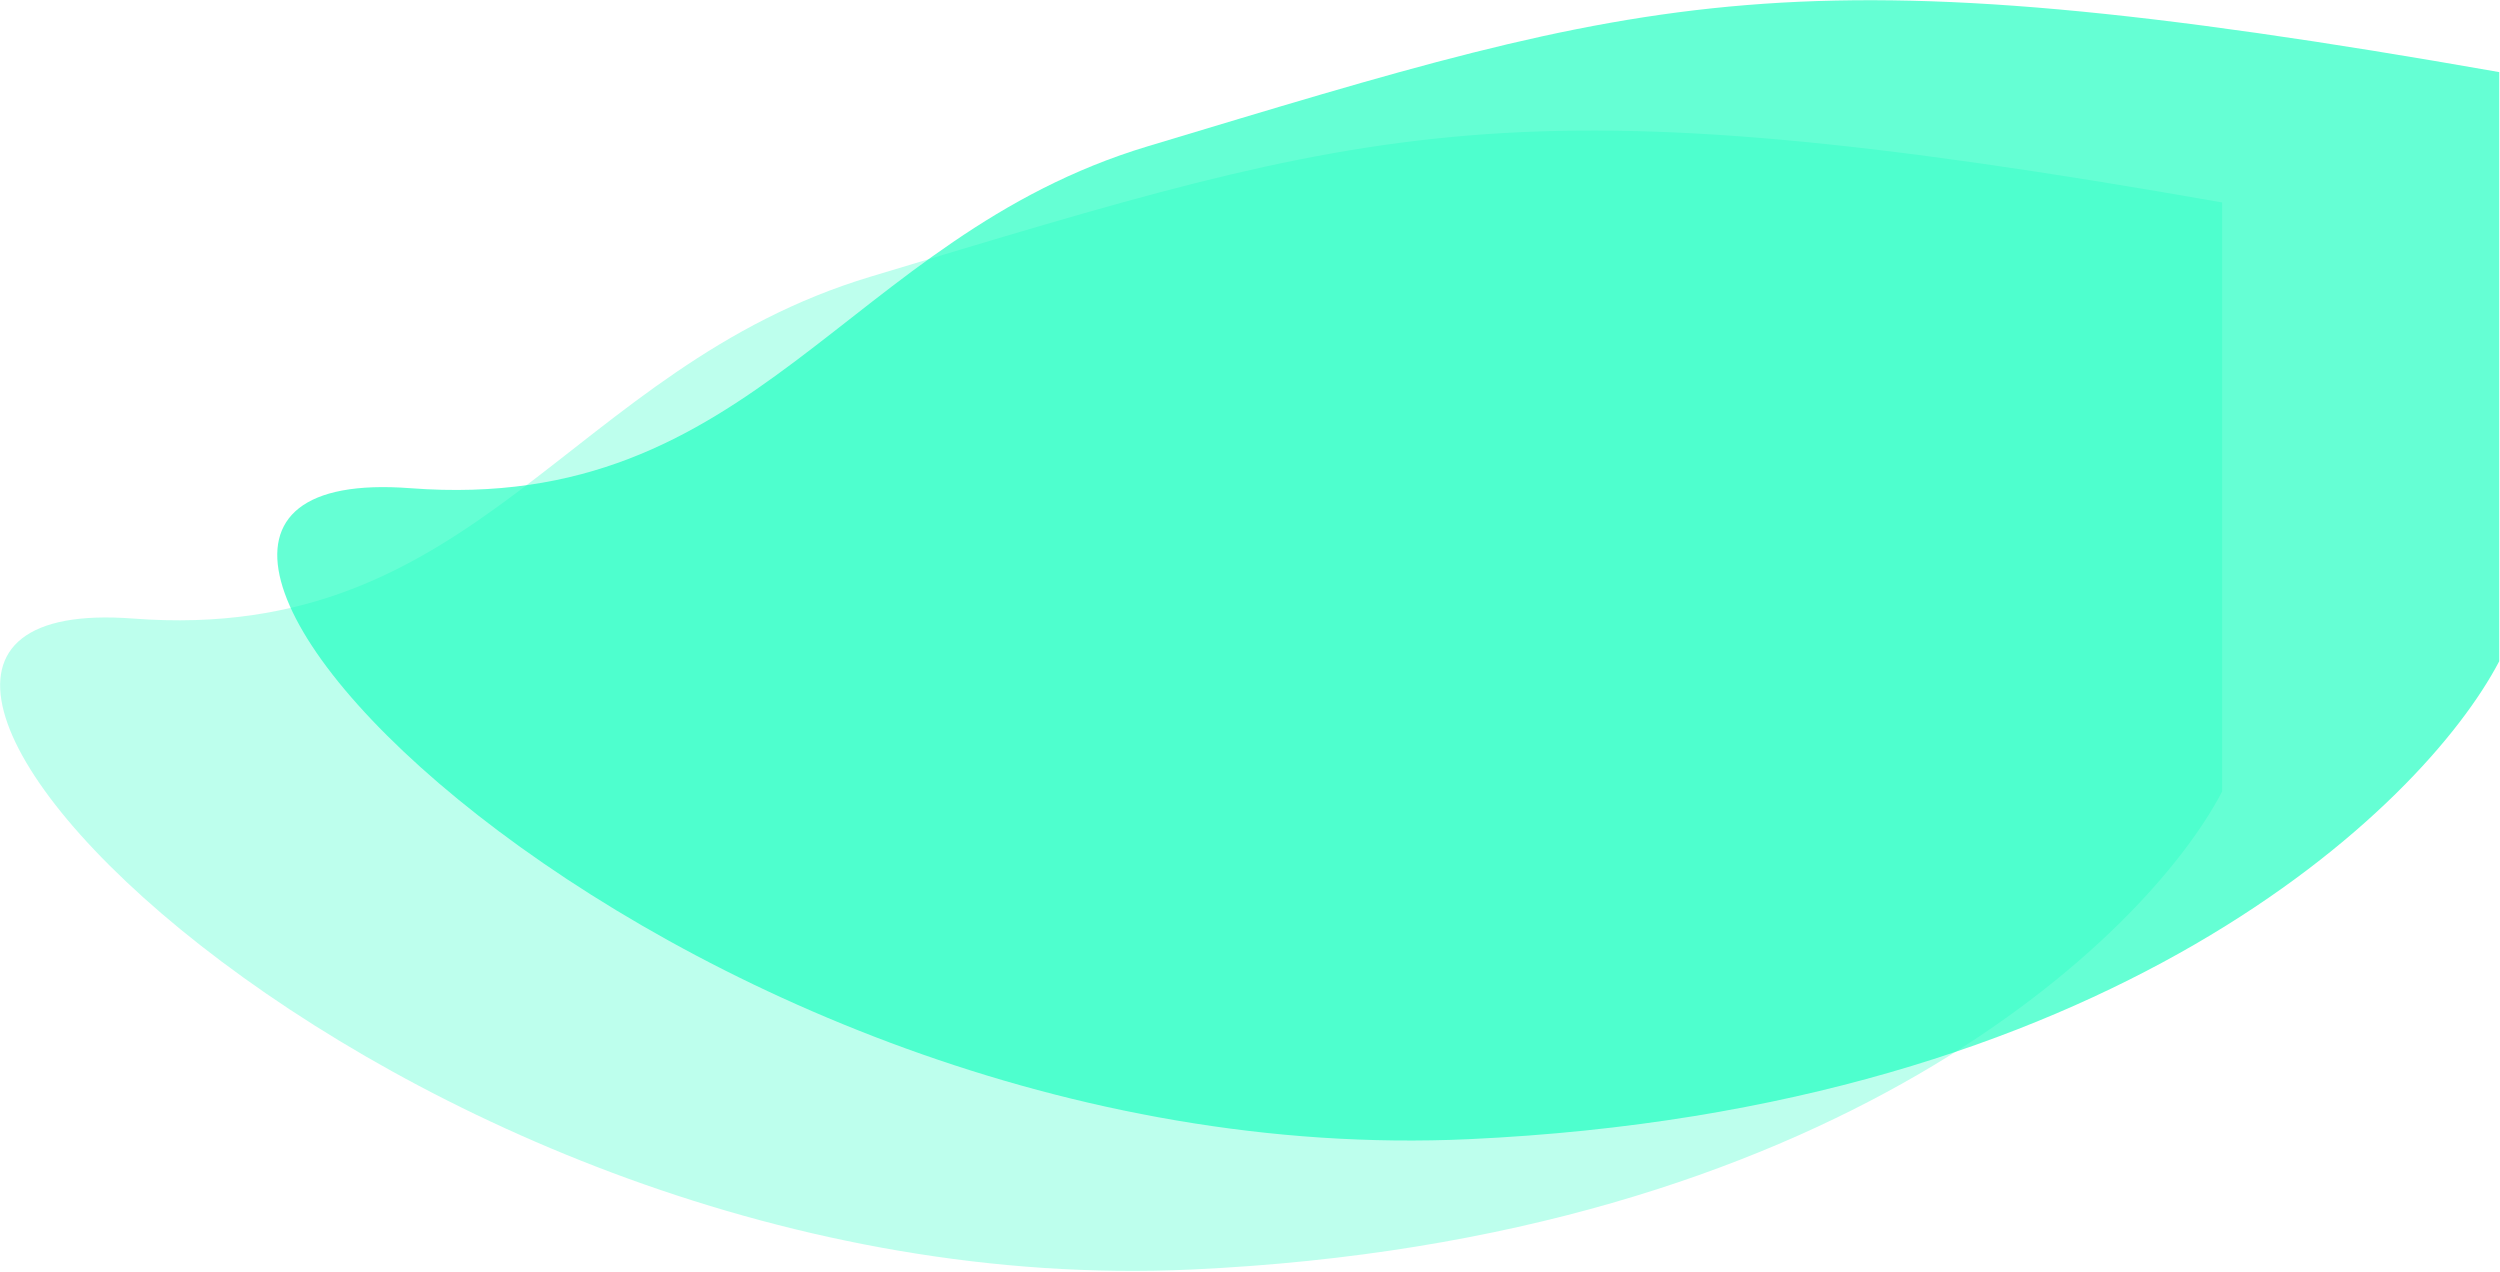 <svg width="1810" height="921" viewBox="0 0 1810 921" fill="none" xmlns="http://www.w3.org/2000/svg">
<path d="M831.078 105.888C1197.49 -4.398 1294.01 -38.48 1809.44 52.198V478.741C1753.76 585.128 1526.67 803.272 1063.74 824.748C485.072 851.594 -16.043 329.6 297.153 353.463C547.71 372.553 610.995 172.131 831.078 105.888Z" fill="#13FFBE" fill-opacity="0.65"/>
<path d="M630.431 200.265C996.844 89.979 1093.37 55.896 1608.8 146.574V573.118C1553.12 679.505 1326.03 897.648 863.093 919.125C284.425 945.97 -216.69 423.976 96.507 447.839C347.064 466.929 410.349 266.507 630.431 200.265Z" fill="#13FFBE" fill-opacity="0.28"/>
</svg>
